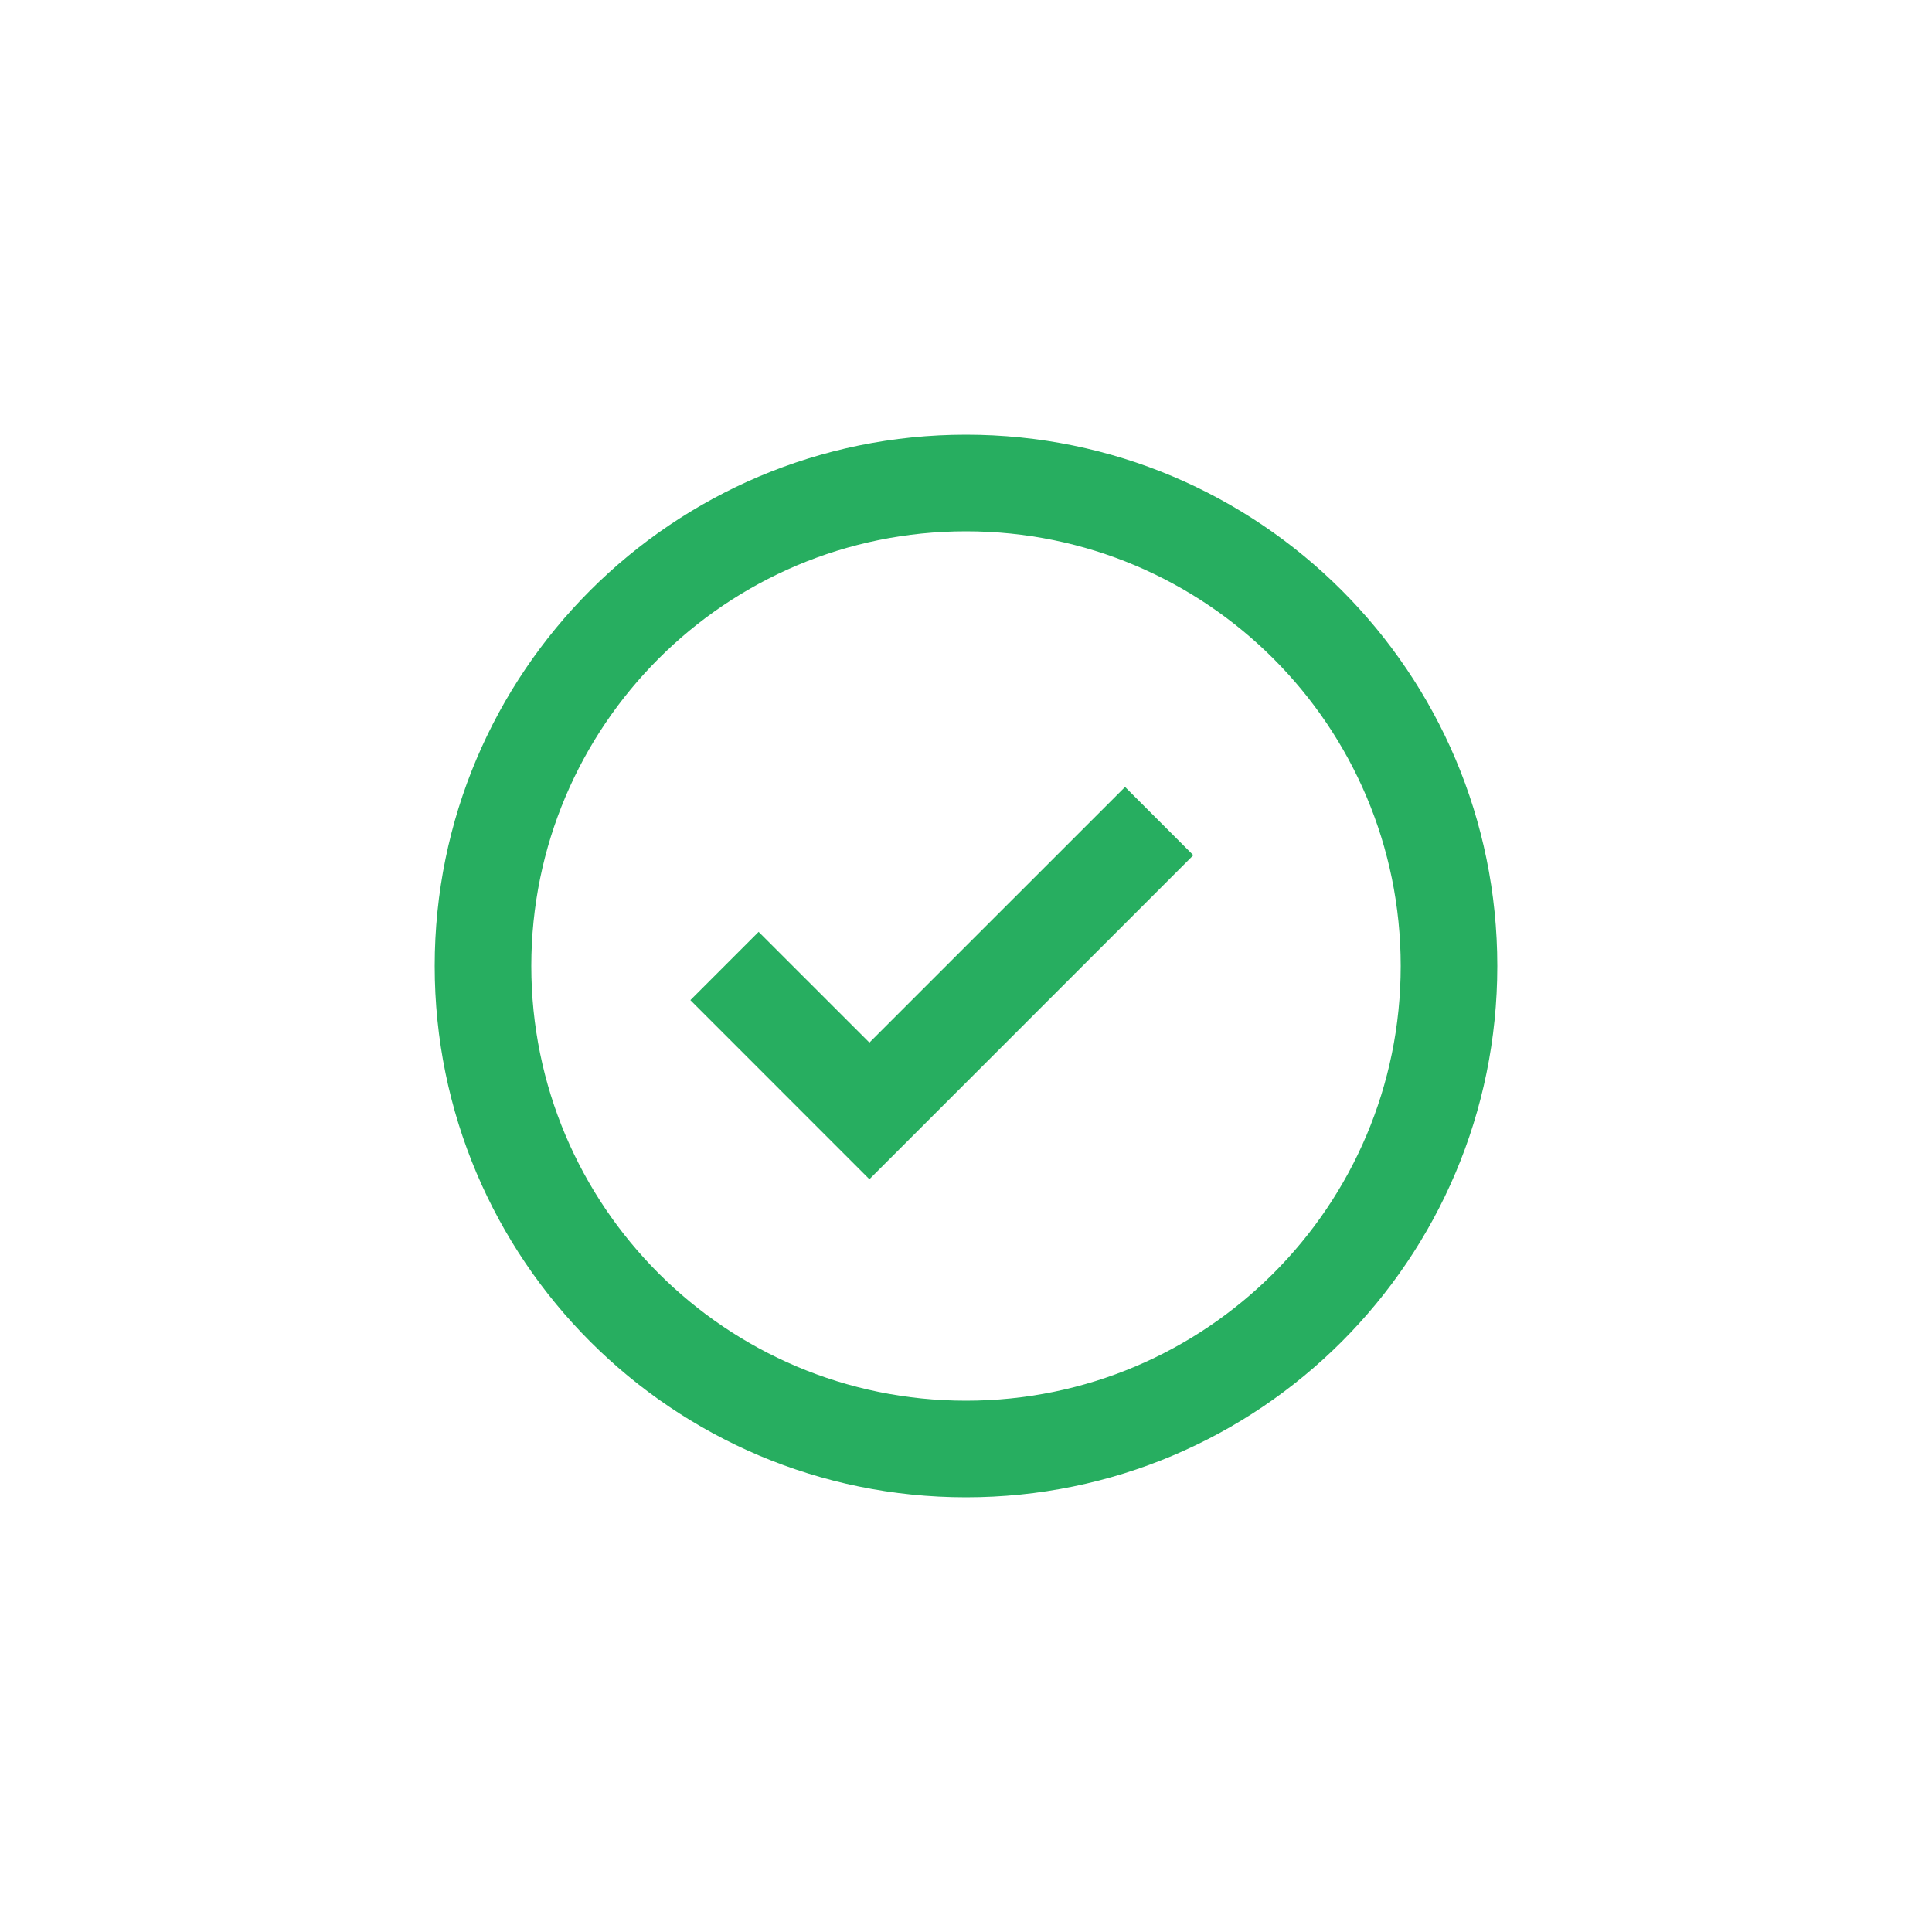 <svg width="36" height="36" viewBox="0 0 36 36" fill="none" xmlns="http://www.w3.org/2000/svg">
<path fill-rule="evenodd" clip-rule="evenodd" d="M18 27.9C12.532 27.9 8.1 23.468 8.1 18C8.1 12.532 12.532 8.1 18 8.1C23.468 8.1 27.9 12.532 27.9 18C27.9 23.468 23.468 27.9 18 27.9ZM18 26.1C22.474 26.1 26.1 22.473 26.1 18C26.1 13.526 22.474 9.9 18 9.9C13.527 9.9 9.9 13.526 9.9 18C9.9 22.473 13.527 26.1 18 26.1ZM20.964 14.664L16.2 19.427L14.136 17.364L12.864 18.636L16.2 21.973L22.236 15.936L20.964 14.664Z" fill="#27AE60"/>
</svg>
